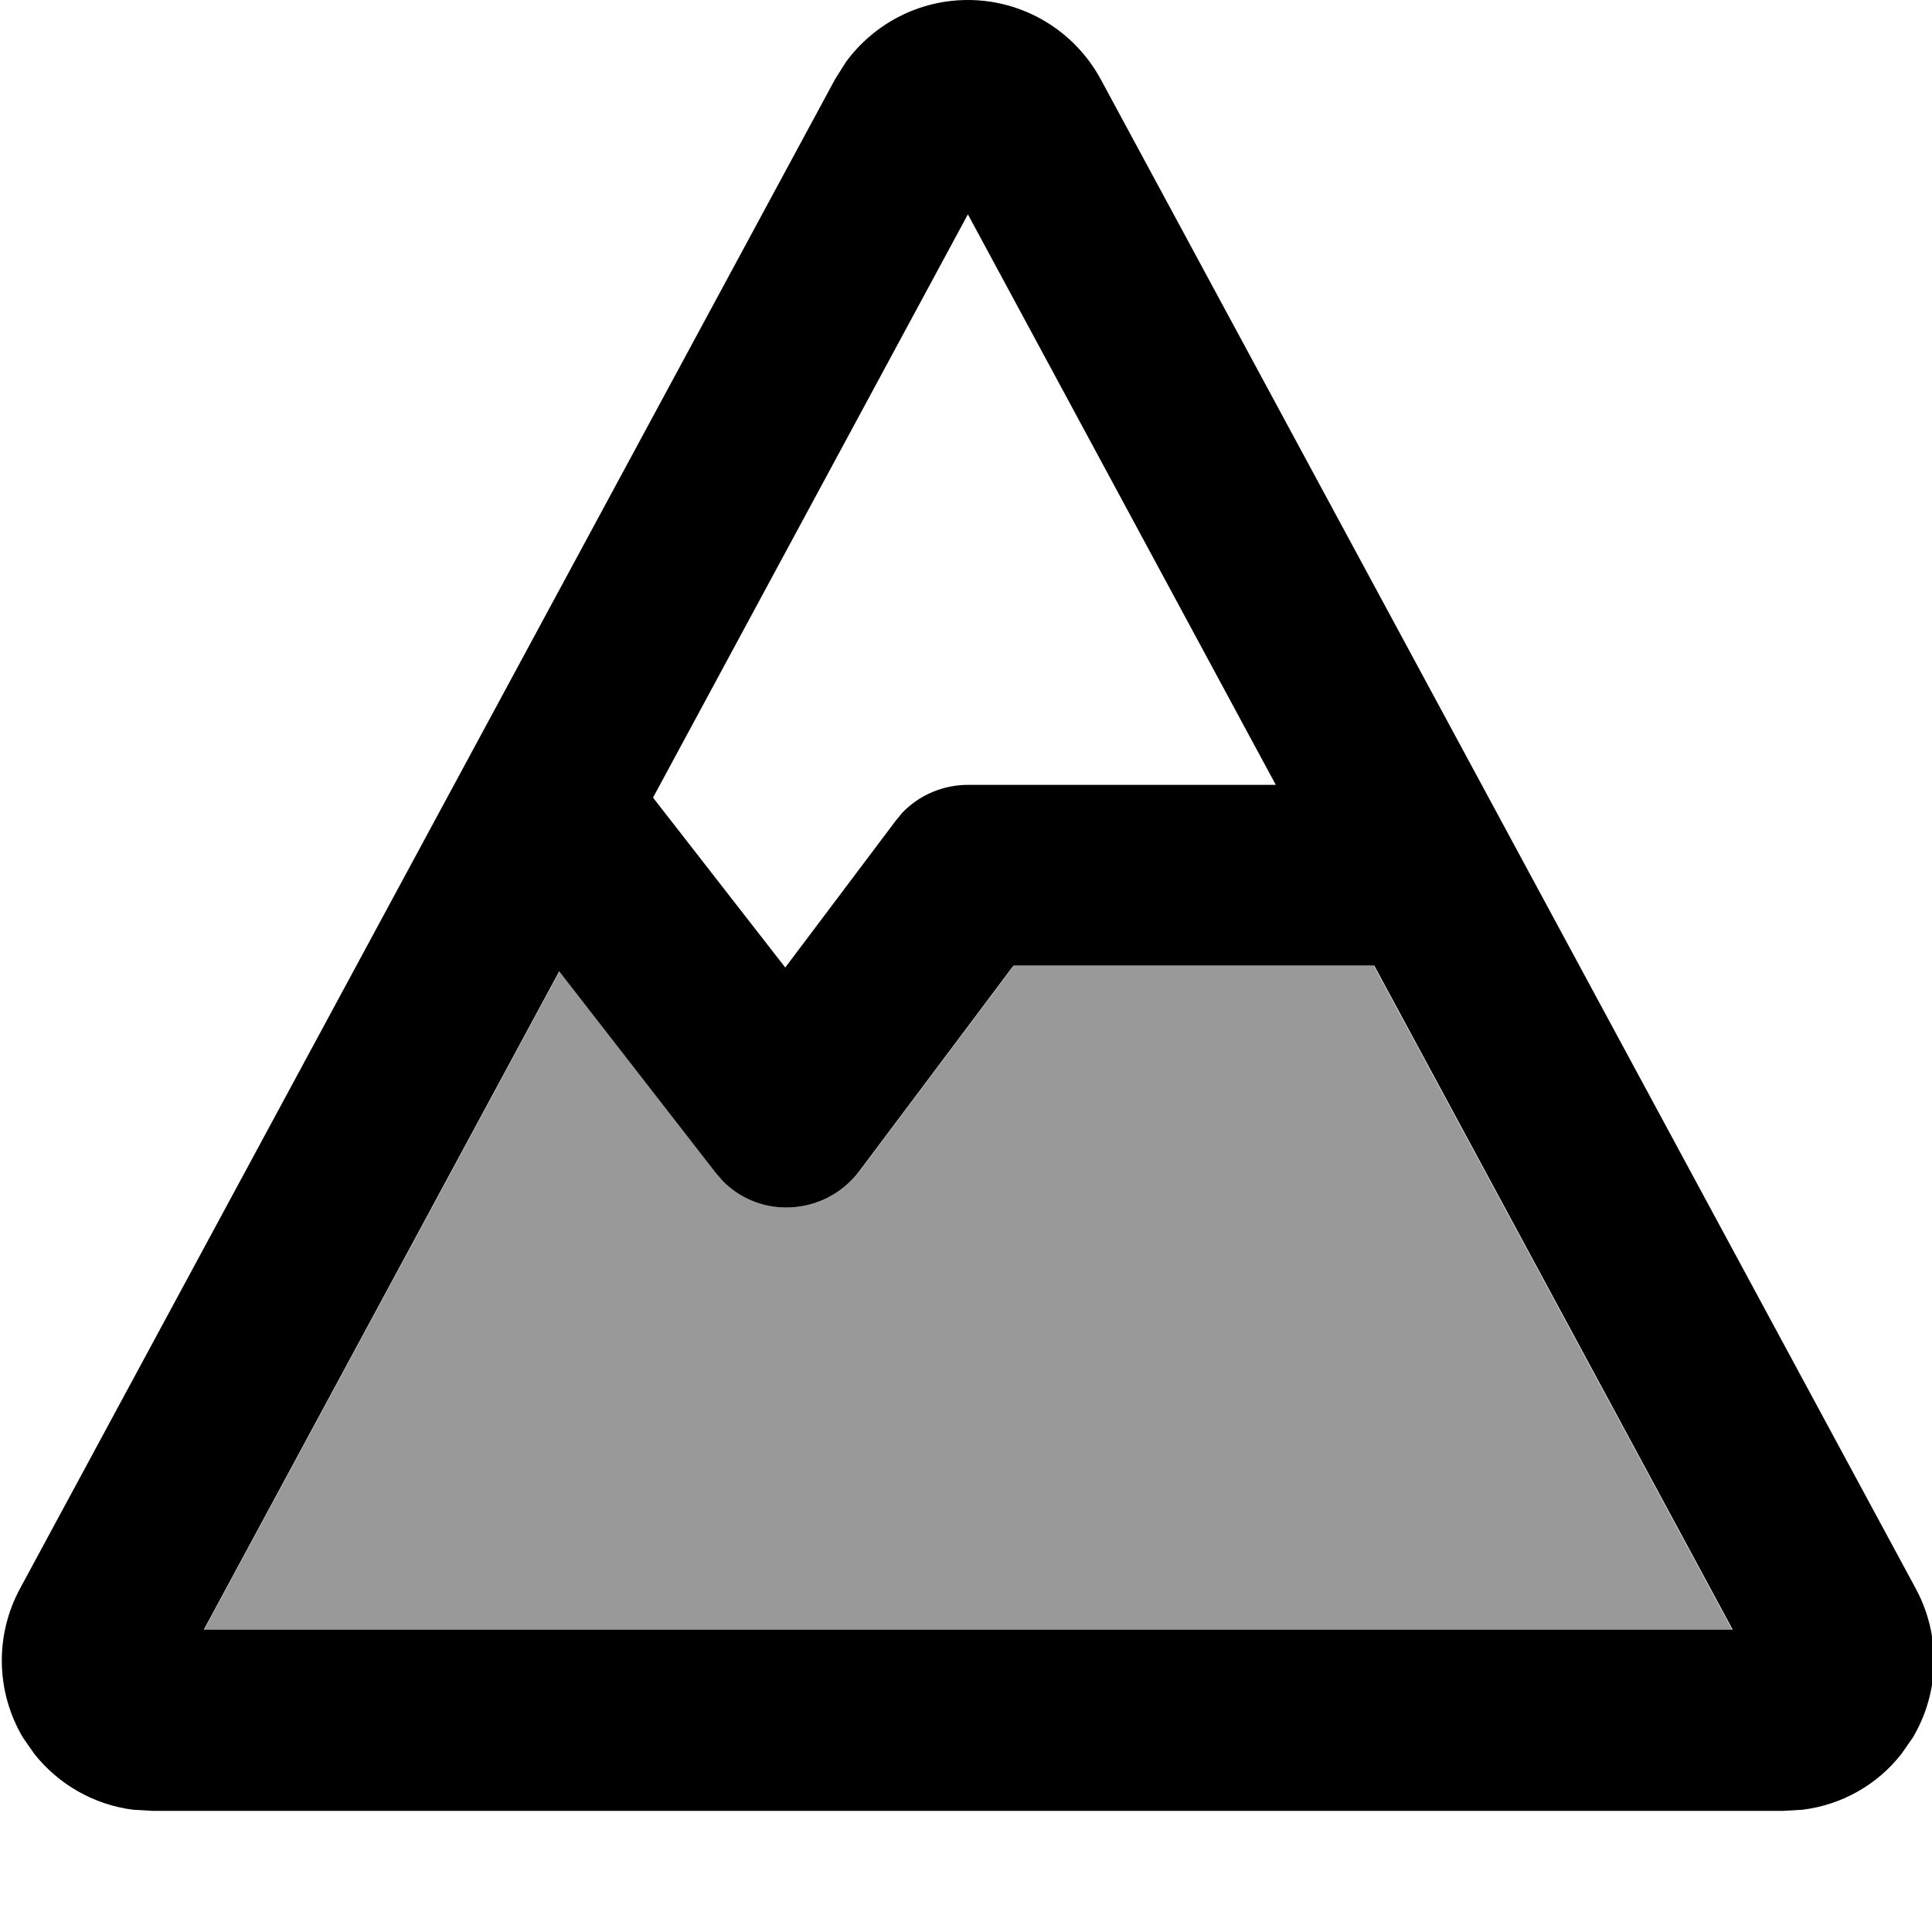 <svg xmlns="http://www.w3.org/2000/svg" viewBox="0 0 512 512"><!--! Font Awesome Pro 7.0.1 by @fontawesome - https://fontawesome.com License - https://fontawesome.com/license (Commercial License) Copyright 2025 Fonticons, Inc. --><path style="fill:currentColor;opacity:.4" d="M53.9 432l405.2 0-95-176-95.5 0-40.8 54.4c-4.5 6-11.5 9.5-19 9.6-6.5 .1-12.8-2.5-17.3-7.2l-1.8-2.1-41.4-53.3-94.2 174.5z"/><path style="fill:currentColor;opacity:1" d="M256.5 0c14.7 0 28.2 8.1 35.2 21l216 400c6.7 12.4 6.4 27.4-.8 39.5l-3 4.3c-6.4 8.2-15.8 13.5-26.2 14.8l-5.2 .3-432 0-5.2-.3C25 478.3 15.6 473 9.1 464.8l-3-4.3c-7.2-12.1-7.5-27.1-.8-39.5l216-400 2.9-4.6C231.7 6.2 243.6 0 256.5 0zm12 256l-40.8 54.4c-4.5 6-11.5 9.5-19 9.6-6.5 .1-12.8-2.5-17.3-7.2l-1.8-2.1-41.4-53.3-94.2 174.5 405.2 0-95-176-95.5 0zM173 211.3l35.1 45.1 29.2-38.8 1.8-2.2c4.5-4.7 10.8-7.4 17.4-7.4l81.6 0-81.6-151.2-83.4 154.5z"/></svg>